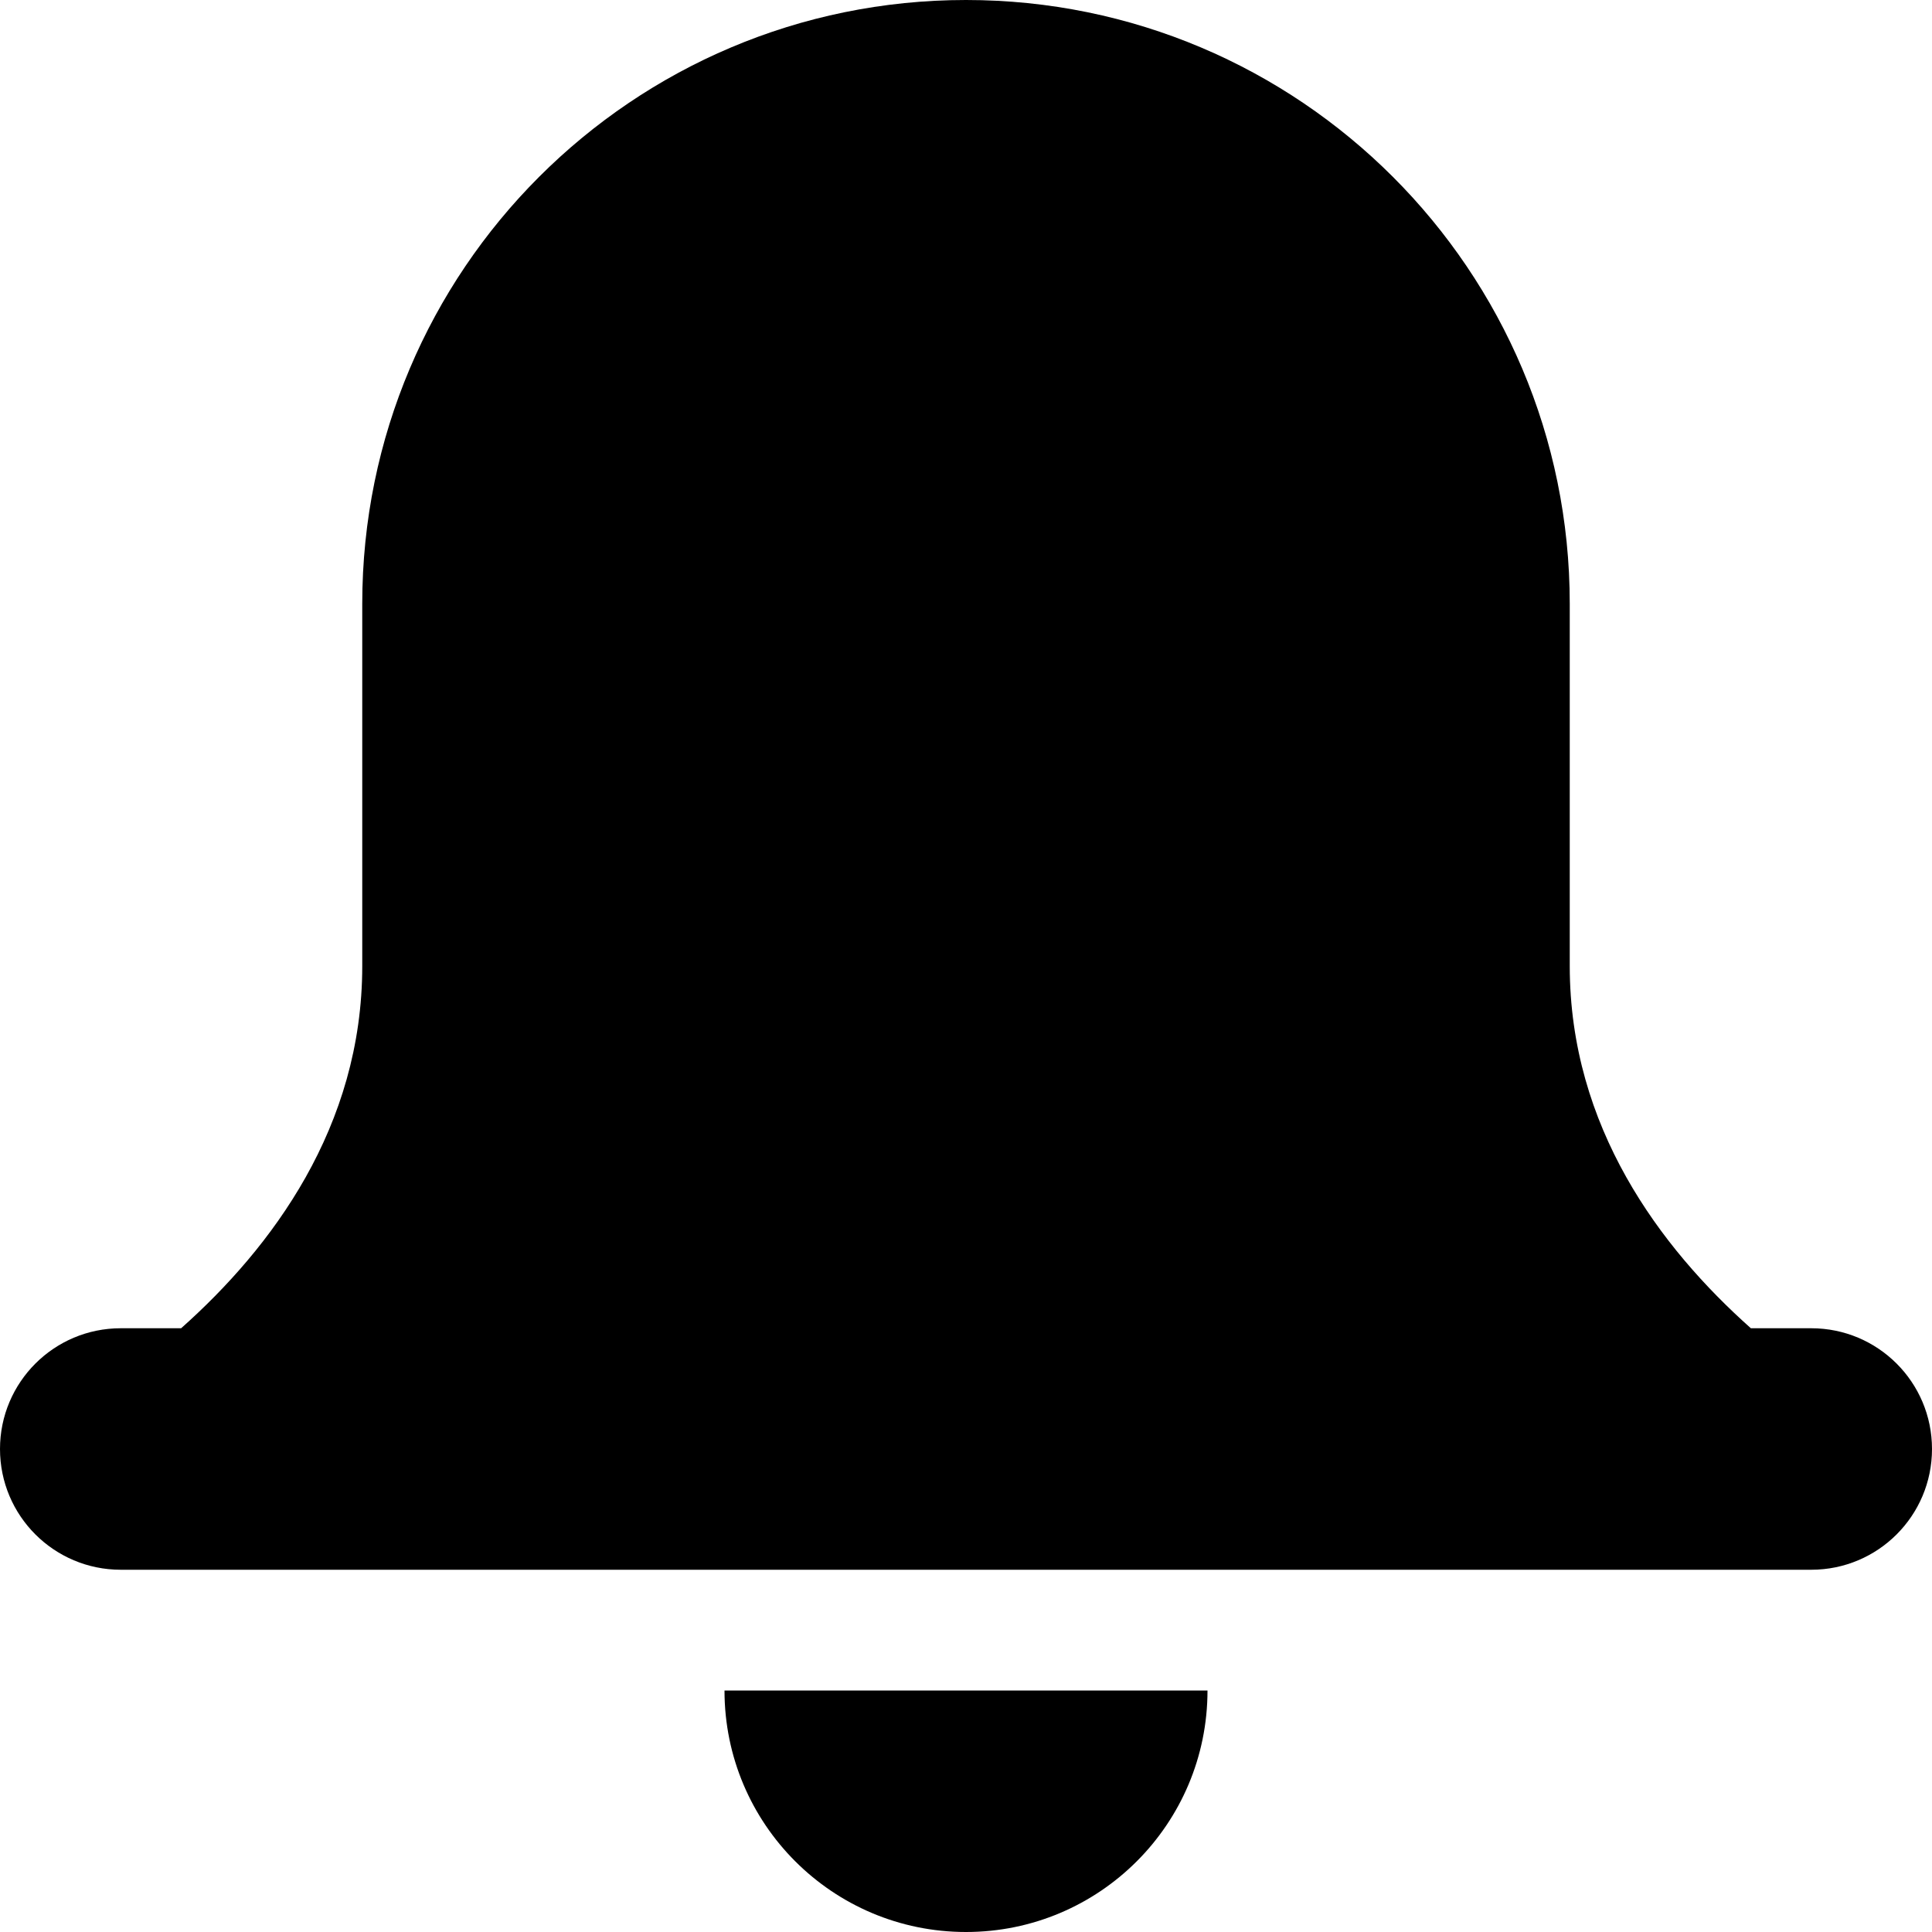 <?xml version="1.0" encoding="utf-8"?>
<!-- Generator: Adobe Illustrator 19.2.1, SVG Export Plug-In . SVG Version: 6.00 Build 0)  -->
<!DOCTYPE svg PUBLIC "-//W3C//DTD SVG 1.1//EN" "http://www.w3.org/Graphics/SVG/1.1/DTD/svg11.dtd">
<svg version="1.1" id="Layer_1" xmlns="http://www.w3.org/2000/svg" xmlns:xlink="http://www.w3.org/1999/xlink" x="0px" y="0px"
	 width="16px" height="16px" viewBox="0 0 16 16" enable-background="new 0 0 16 16" xml:space="preserve">
<path d="M10,14H6c0,1.105,0.895,2,2,2S10,15.105,10,14z"/>
<path d="M15,11h-0.5C13.75,10.333,13,9.333,13,8V5c0-2.761-2.239-5-5-5S3,2.239,3,5v3c0,1.333-0.75,2.333-1.5,3H1
	c-0.552,0-1,0.447-1,1s0.448,1,1,1h14c0.552,0,1-0.447,1-1S15.552,11,15,11z"/>
</svg>
